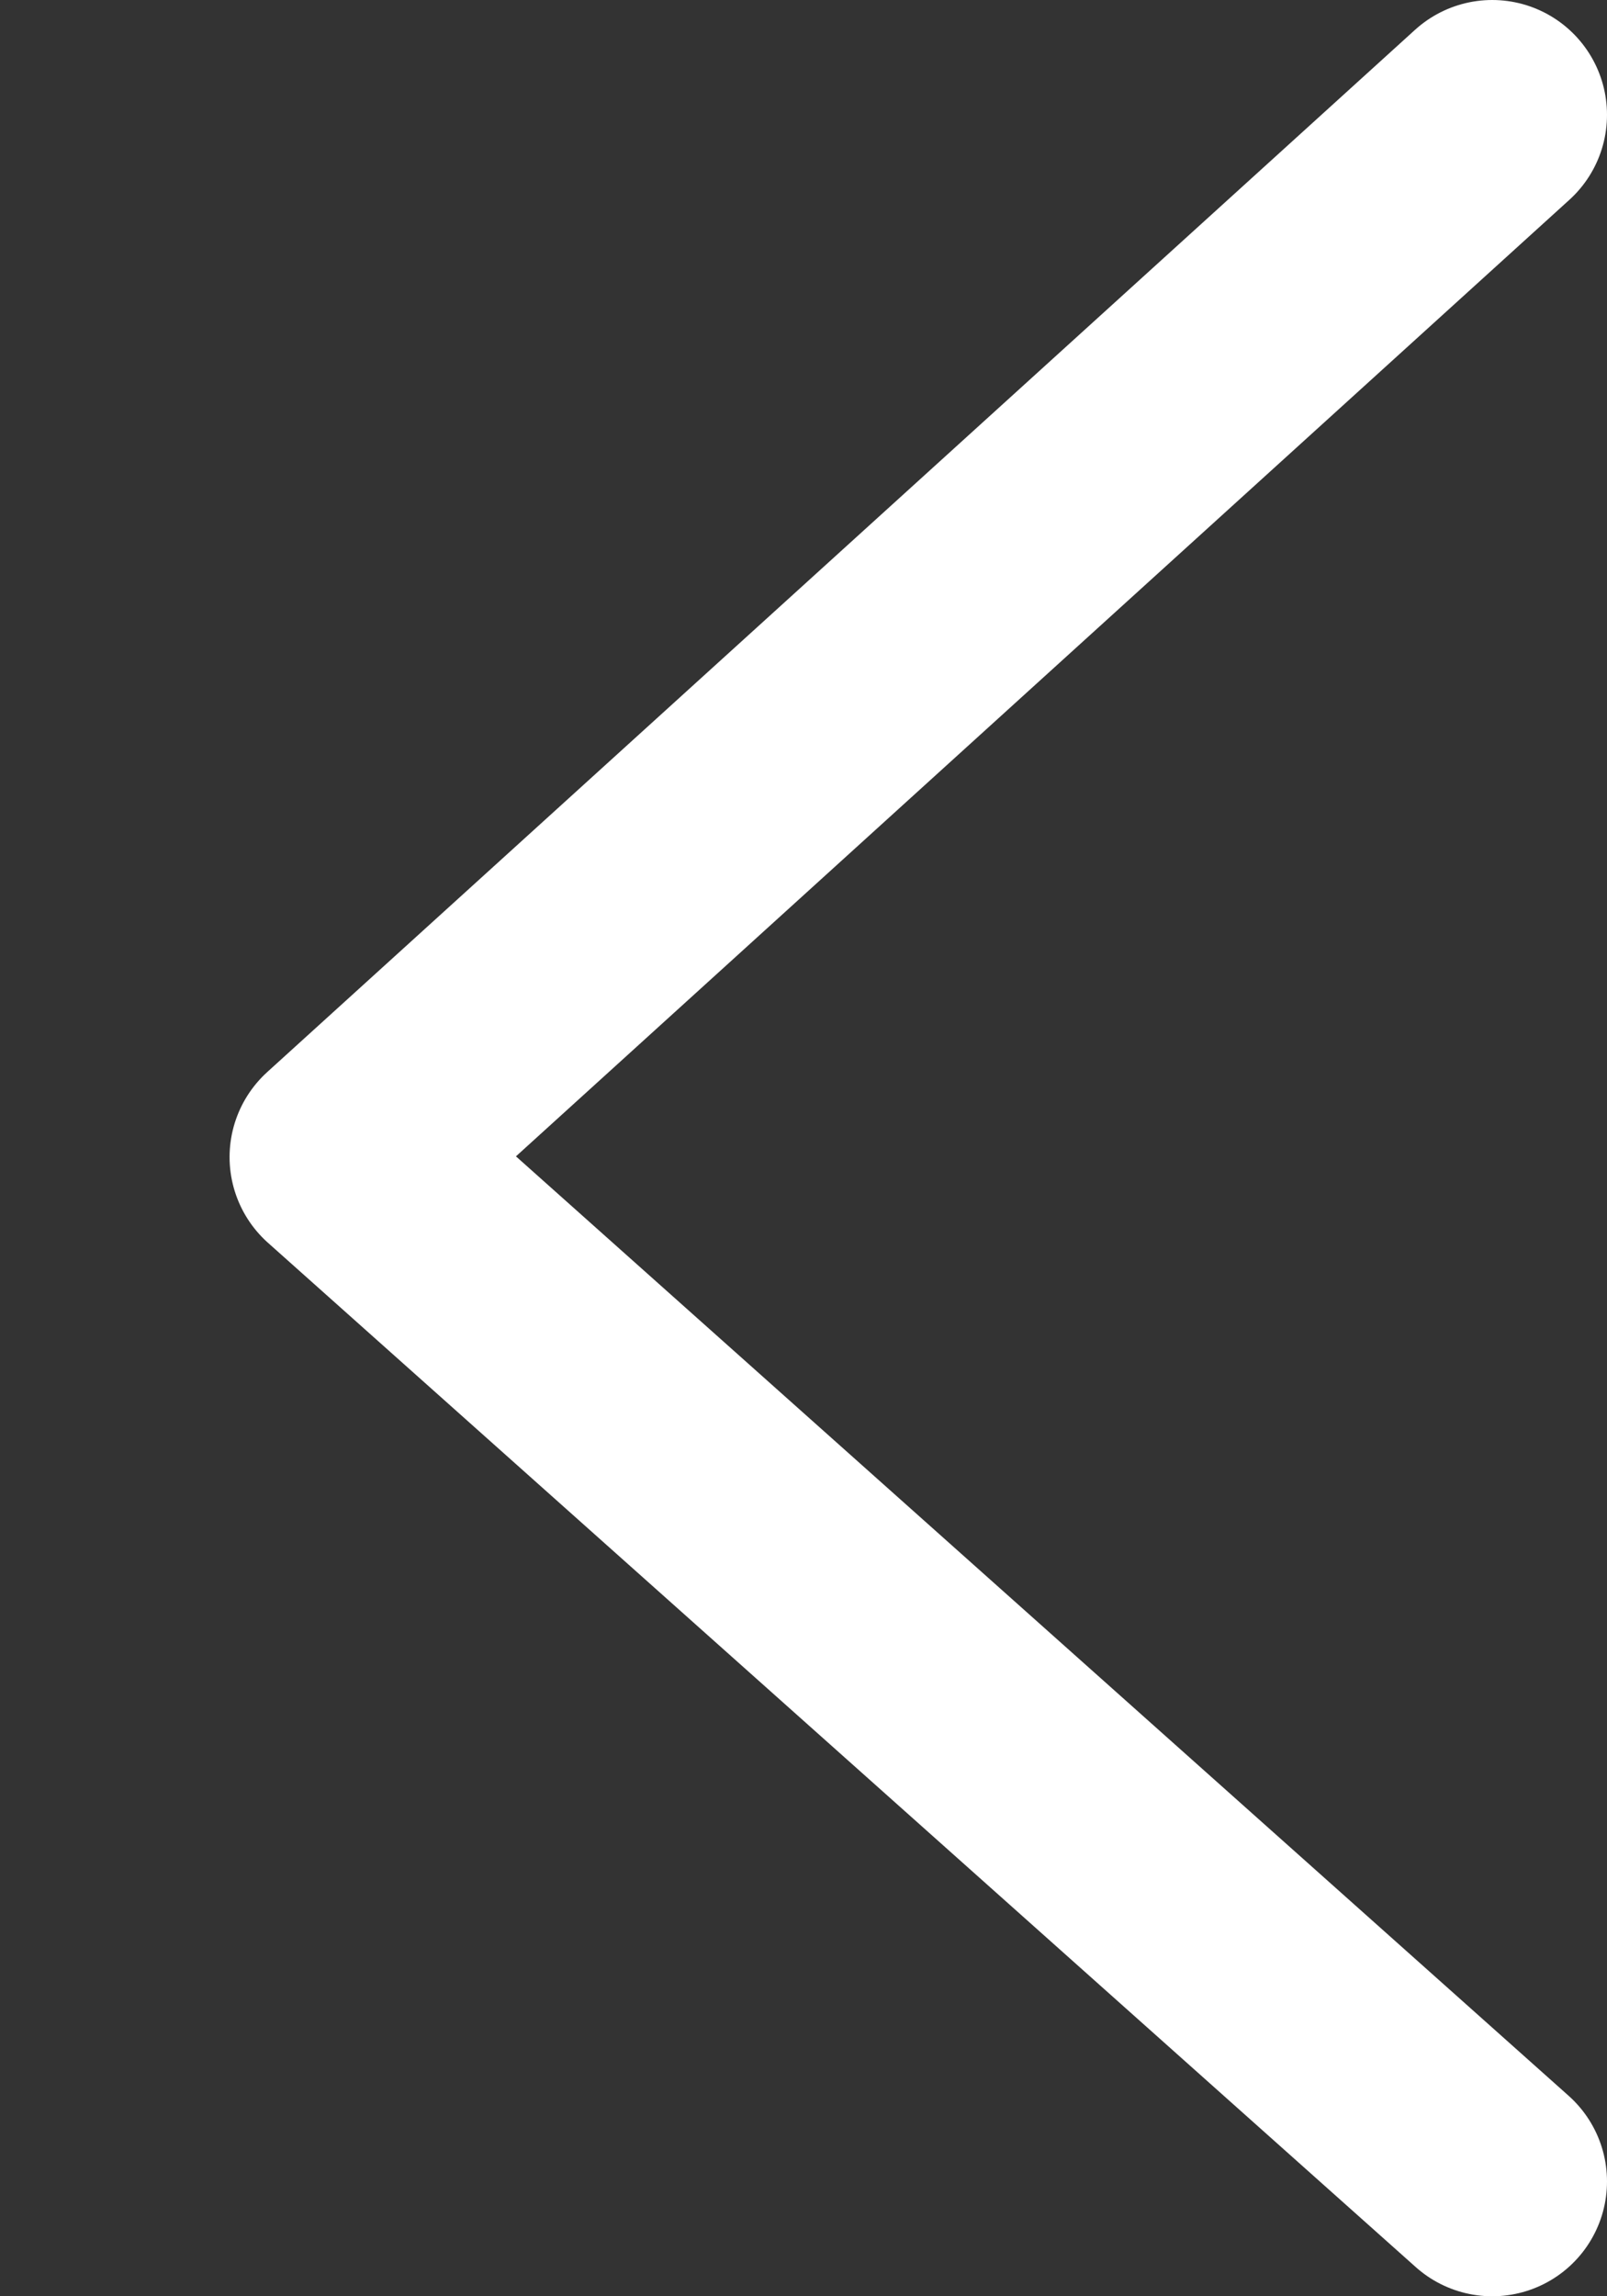 <svg width="14" height="20" viewBox="0 0 14 20" fill="none" xmlns="http://www.w3.org/2000/svg">
<rect x="0" y="0" width="14" height="20" fill="#333333" stroke="none"/>
<path d="M13 1L3 10.078L13 19" stroke="white" stroke-width="2" stroke-linecap="round" stroke-linejoin="round"/>
</svg>
